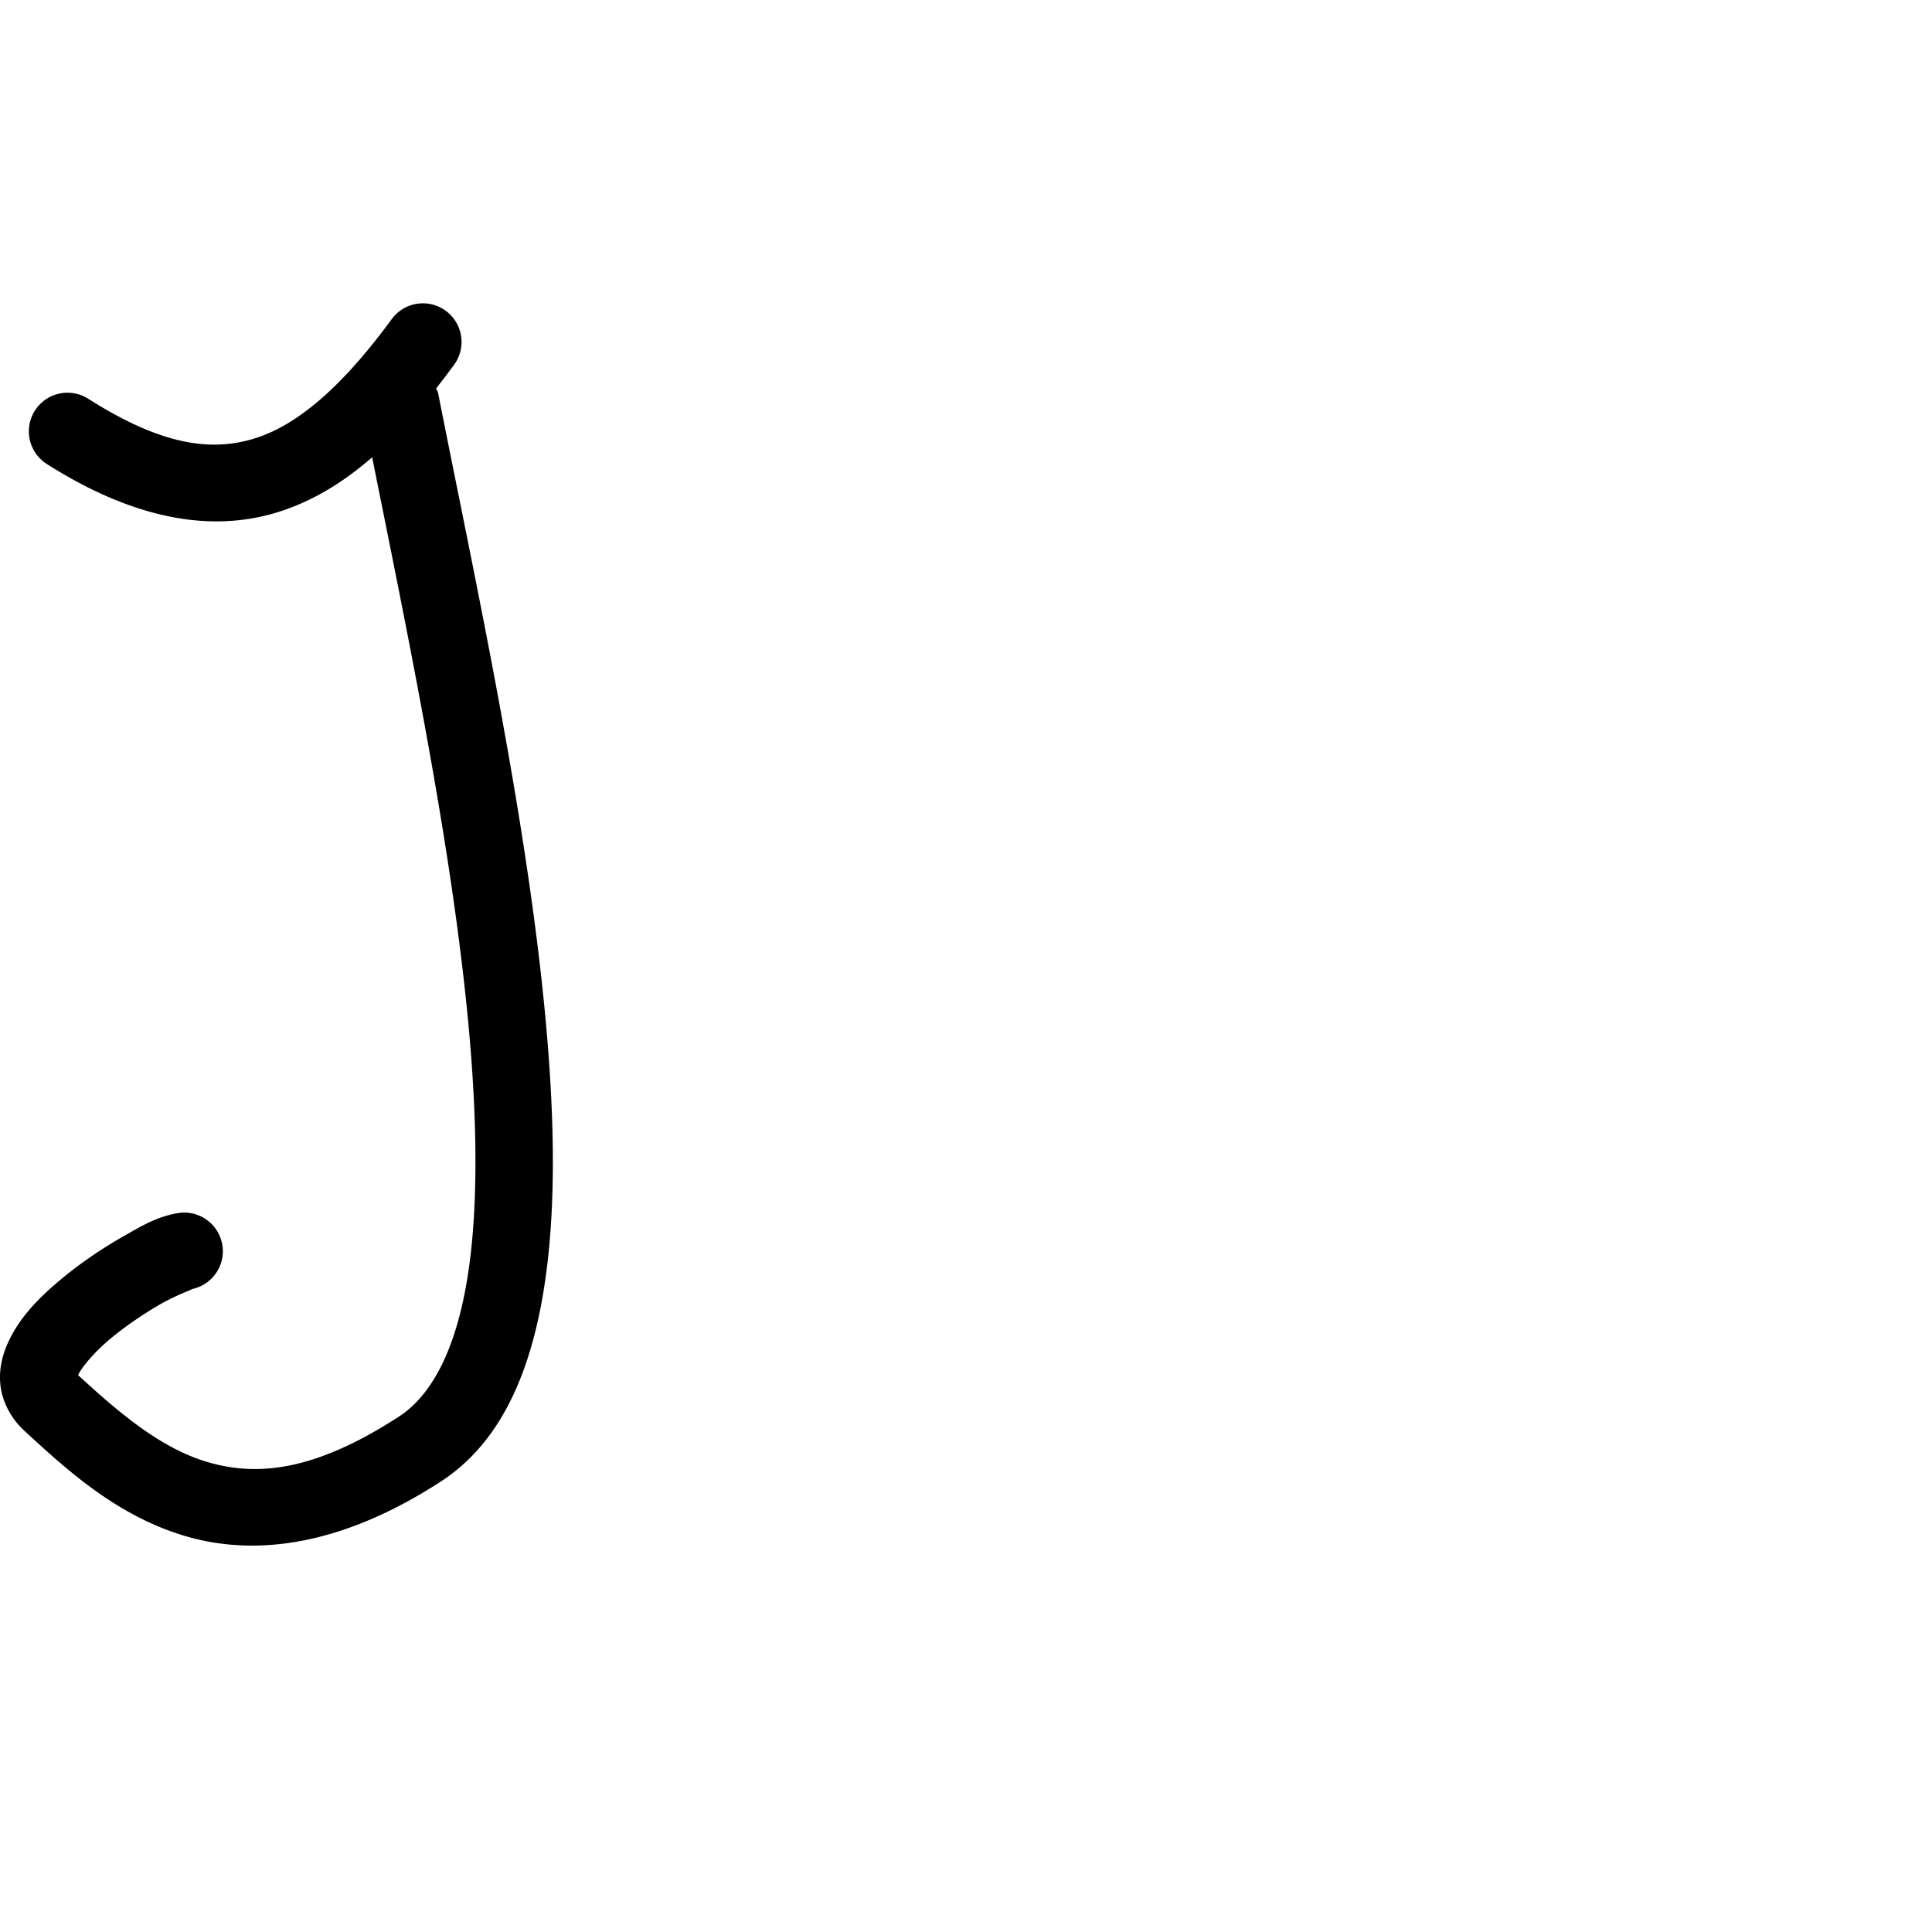 <?xml version="1.0" encoding="UTF-8" standalone="no"?>
<!-- Created with Inkscape (http://www.inkscape.org/) -->

<svg
   height="1000"
   width="1000"
   sodipodi:docname="capital_J.svg"
   version="1.1"
   id="svg1"
   inkscape:version="1.3.2 (1:1.3.2+202311252150+091e20ef0f)"
   xmlns:inkscape="http://www.inkscape.org/namespaces/inkscape"
   xmlns:sodipodi="http://sodipodi.sourceforge.net/DTD/sodipodi-0.dtd"
   xmlns="http://www.w3.org/2000/svg"
   xmlns:svg="http://www.w3.org/2000/svg"
   xmlns:rdf="http://www.w3.org/1999/02/22-rdf-syntax-ns#"
   xmlns:cc="http://creativecommons.org/ns#"
   xmlns:dc="http://purl.org/dc/elements/1.1/">
  <sodipodi:namedview
     id="base"
     pagecolor="#ffffff"
     bordercolor="#000000"
     borderopacity="0.3"
     inkscape:pageopacity="0.0"
     inkscape:pageshadow="2"
     inkscape:zoom="0.46613519"
     inkscape:cx="499.85499"
     inkscape:cy="329.30361"
     inkscape:document-units="px"
     inkscape:current-layer="layer1"
     showgrid="false"
     showguides="true"
     inkscape:window-width="2484"
     inkscape:window-height="1236"
     inkscape:window-x="1142"
     inkscape:window-y="791"
     inkscape:window-maximized="0"
     showborder="false"
     inkscape:showpageshadow="false"
     inkscape:pagecheckerboard="0"
     inkscape:deskcolor="#d1d1d1"
     borderlayer="false">
    <sodipodi:guide
       id="guide_baseline"
       inkscape:label="baseline"
       position="0,200"
       orientation="0,1"
       inkscape:locked="false"
       inkscape:color="rgb(0,134,229)" />
    <sodipodi:guide
       id="guide_ascender"
       inkscape:label="ascender"
       position="0,892"
       orientation="0,1"
       inkscape:locked="false"
       inkscape:color="rgb(0,134,229)" />
    <sodipodi:guide
       id="guide_caps"
       inkscape:label="caps"
       position="0,843"
       orientation="0,1"
       inkscape:locked="false"
       inkscape:color="rgb(0,134,229)" />
    <sodipodi:guide
       id="guide_xheight"
       inkscape:label="xheight"
       position="-167.776,558.717"
       orientation="0,1"
       inkscape:locked="false"
       inkscape:color="rgb(0,134,229)" />
    <sodipodi:guide
       id="guide_descender"
       inkscape:label="descender"
       position="0,28"
       orientation="0,1"
       inkscape:locked="false" />
    <sodipodi:guide
       position="277.04,289.514"
       orientation="-1,0"
       id="guide1"
       inkscape:locked="false"
       inkscape:label=""
       inkscape:color="rgb(0,134,229)" />
    <sodipodi:guide
       position="0,1000"
       orientation="-1,0"
       id="guide2"
       inkscape:locked="false"
       inkscape:label=""
       inkscape:color="rgb(0,134,229)" />
  </sodipodi:namedview>
  <defs
     id="defs4" />
  <g
     id="layer1"
     inkscape:groupmode="layer"
     inkscape:label="Layer 1">
    <path
       id="path26"
       style="color:#000000;fill:#000000;stroke-linecap:round;stroke-linejoin:round;stroke-miterlimit:0;-inkscape-stroke:none;opacity:1"
       d="M 221.066 157.119 A 20 20 0 0 0 202.762 165.176 C 177.944 199.032 154.771 219.77 131.883 226.902 C 108.995 234.035 83.234 230.269 45.666 206.391 A 20 20 0 0 0 18.059 212.541 A 20 20 0 0 0 24.209 240.148 C 67.654 267.762 107.92 276.264 143.781 265.09 C 161.686 259.511 177.703 249.699 192.627 236.676 C 211.244 329.517 233.783 437.179 242.471 530.332 C 247.214 581.192 247.663 627.504 241.637 663.186 C 235.611 698.867 223.475 722.197 206.455 733.246 C 162.121 762.027 132.64 764.039 107.822 756.869 C 83.369 749.805 61.816 731.412 40.463 711.809 C 40.539 711.618 40.512 711.613 40.627 711.367 C 42.297 707.794 48.495 700.213 56.699 693.295 C 64.904 686.377 74.903 679.679 83.441 674.805 C 91.98 669.931 101.326 666.863 98.955 667.299 A 20 20 0 0 0 115.014 644.016 A 20 20 0 0 0 91.729 627.957 C 81.077 629.913 74.066 634.099 63.611 640.066 C 53.157 646.034 41.529 653.766 30.914 662.717 C 20.299 671.668 10.482 681.397 4.391 694.428 C 1.345 700.943 -0.769 708.751 0.266 717.342 C 1.3 725.933 5.983 734.466 12.424 740.391 C 34.356 760.566 60.567 784.853 96.719 795.297 C 132.87 805.741 177.28 799.876 228.234 766.797 C 258.859 746.916 274.078 711.296 281.078 669.848 C 288.078 628.399 287.222 579.404 282.299 526.617 C 272.453 421.044 245.877 300.291 226.674 203.002 A 20 20 0 0 0 225.721 201.062 C 228.843 197.099 231.942 193.027 235.023 188.824 A 20 20 0 0 0 230.717 160.869 A 20 20 0 0 0 221.066 157.119 z " />
  </g>
</svg>
